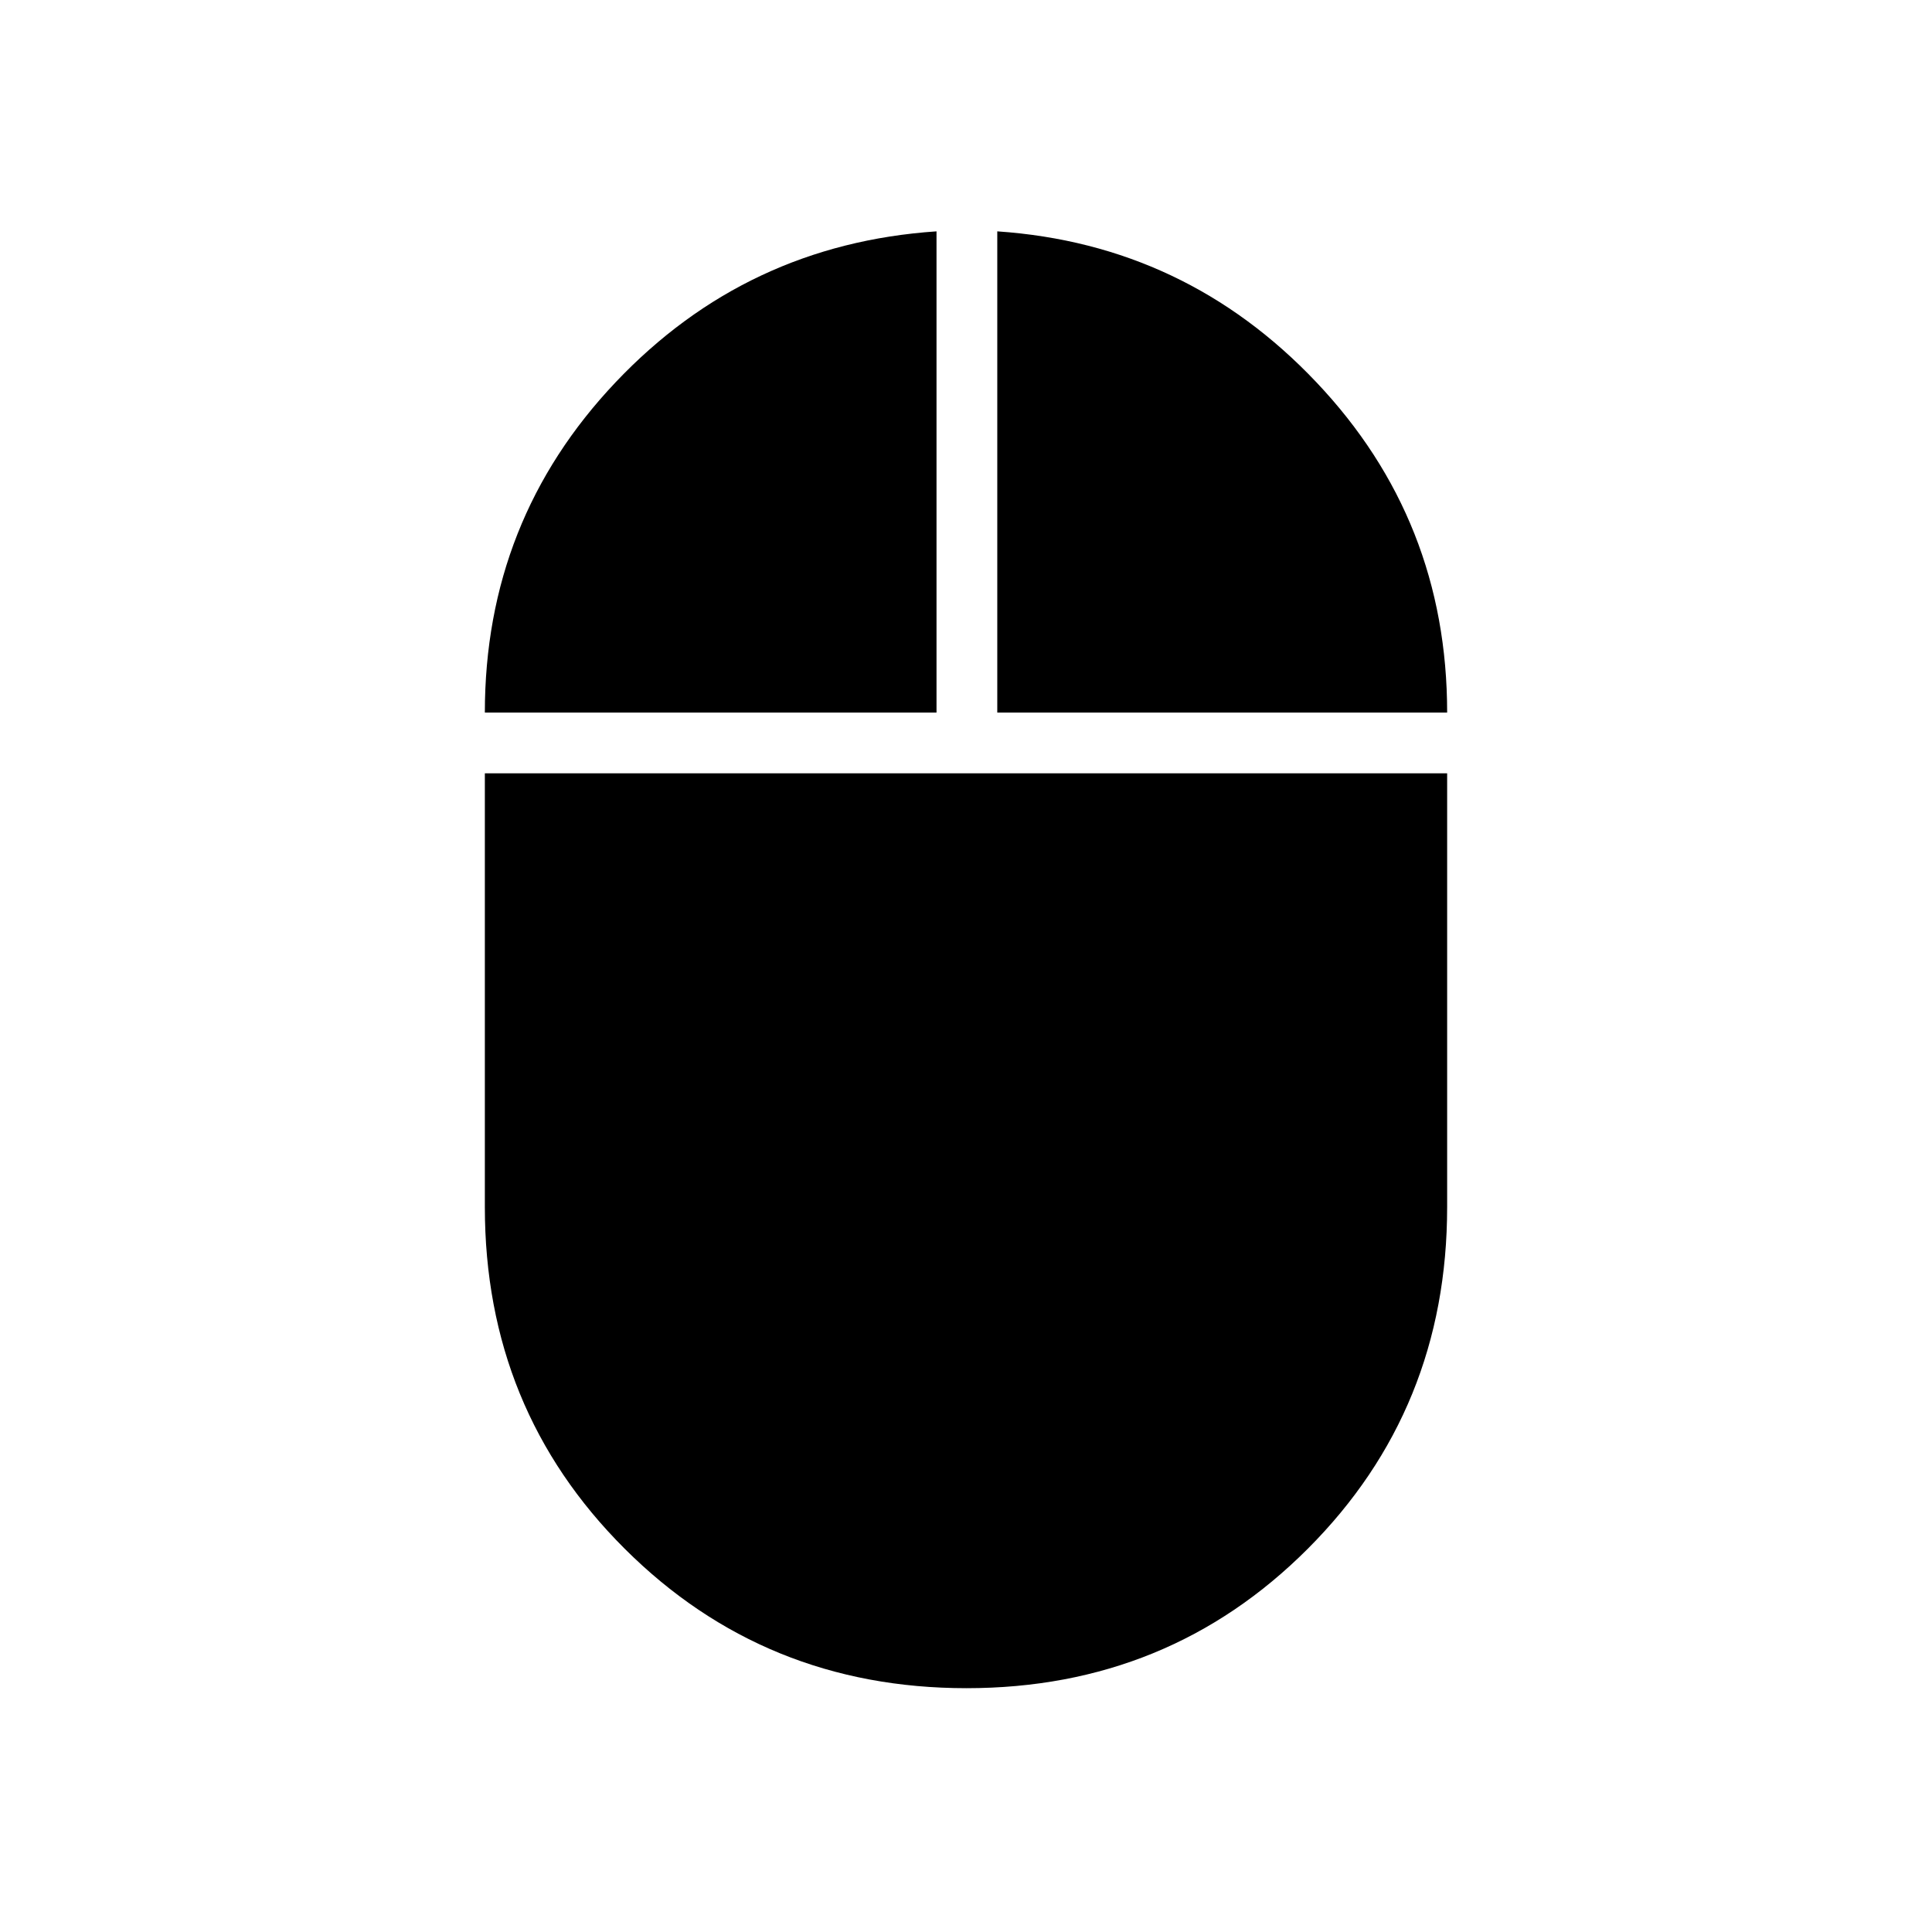 <svg xmlns="http://www.w3.org/2000/svg" height="48" viewBox="0 -960 960 960" width="48"><path d="M480.26-121.15q-100.38 0-169.86-69.3-69.48-69.3-69.48-169.78v-215.5h478.16v215.5q0 100.48-69.23 169.78-69.22 69.3-169.59 69.3ZM240.92-605.92q0-95.55 64.98-164.14 64.98-68.59 159.45-74.98v239.12H240.92Zm254.62 0v-239.12q93.58 6.39 158.56 74.98t64.98 164.14H495.54Z"/></svg>